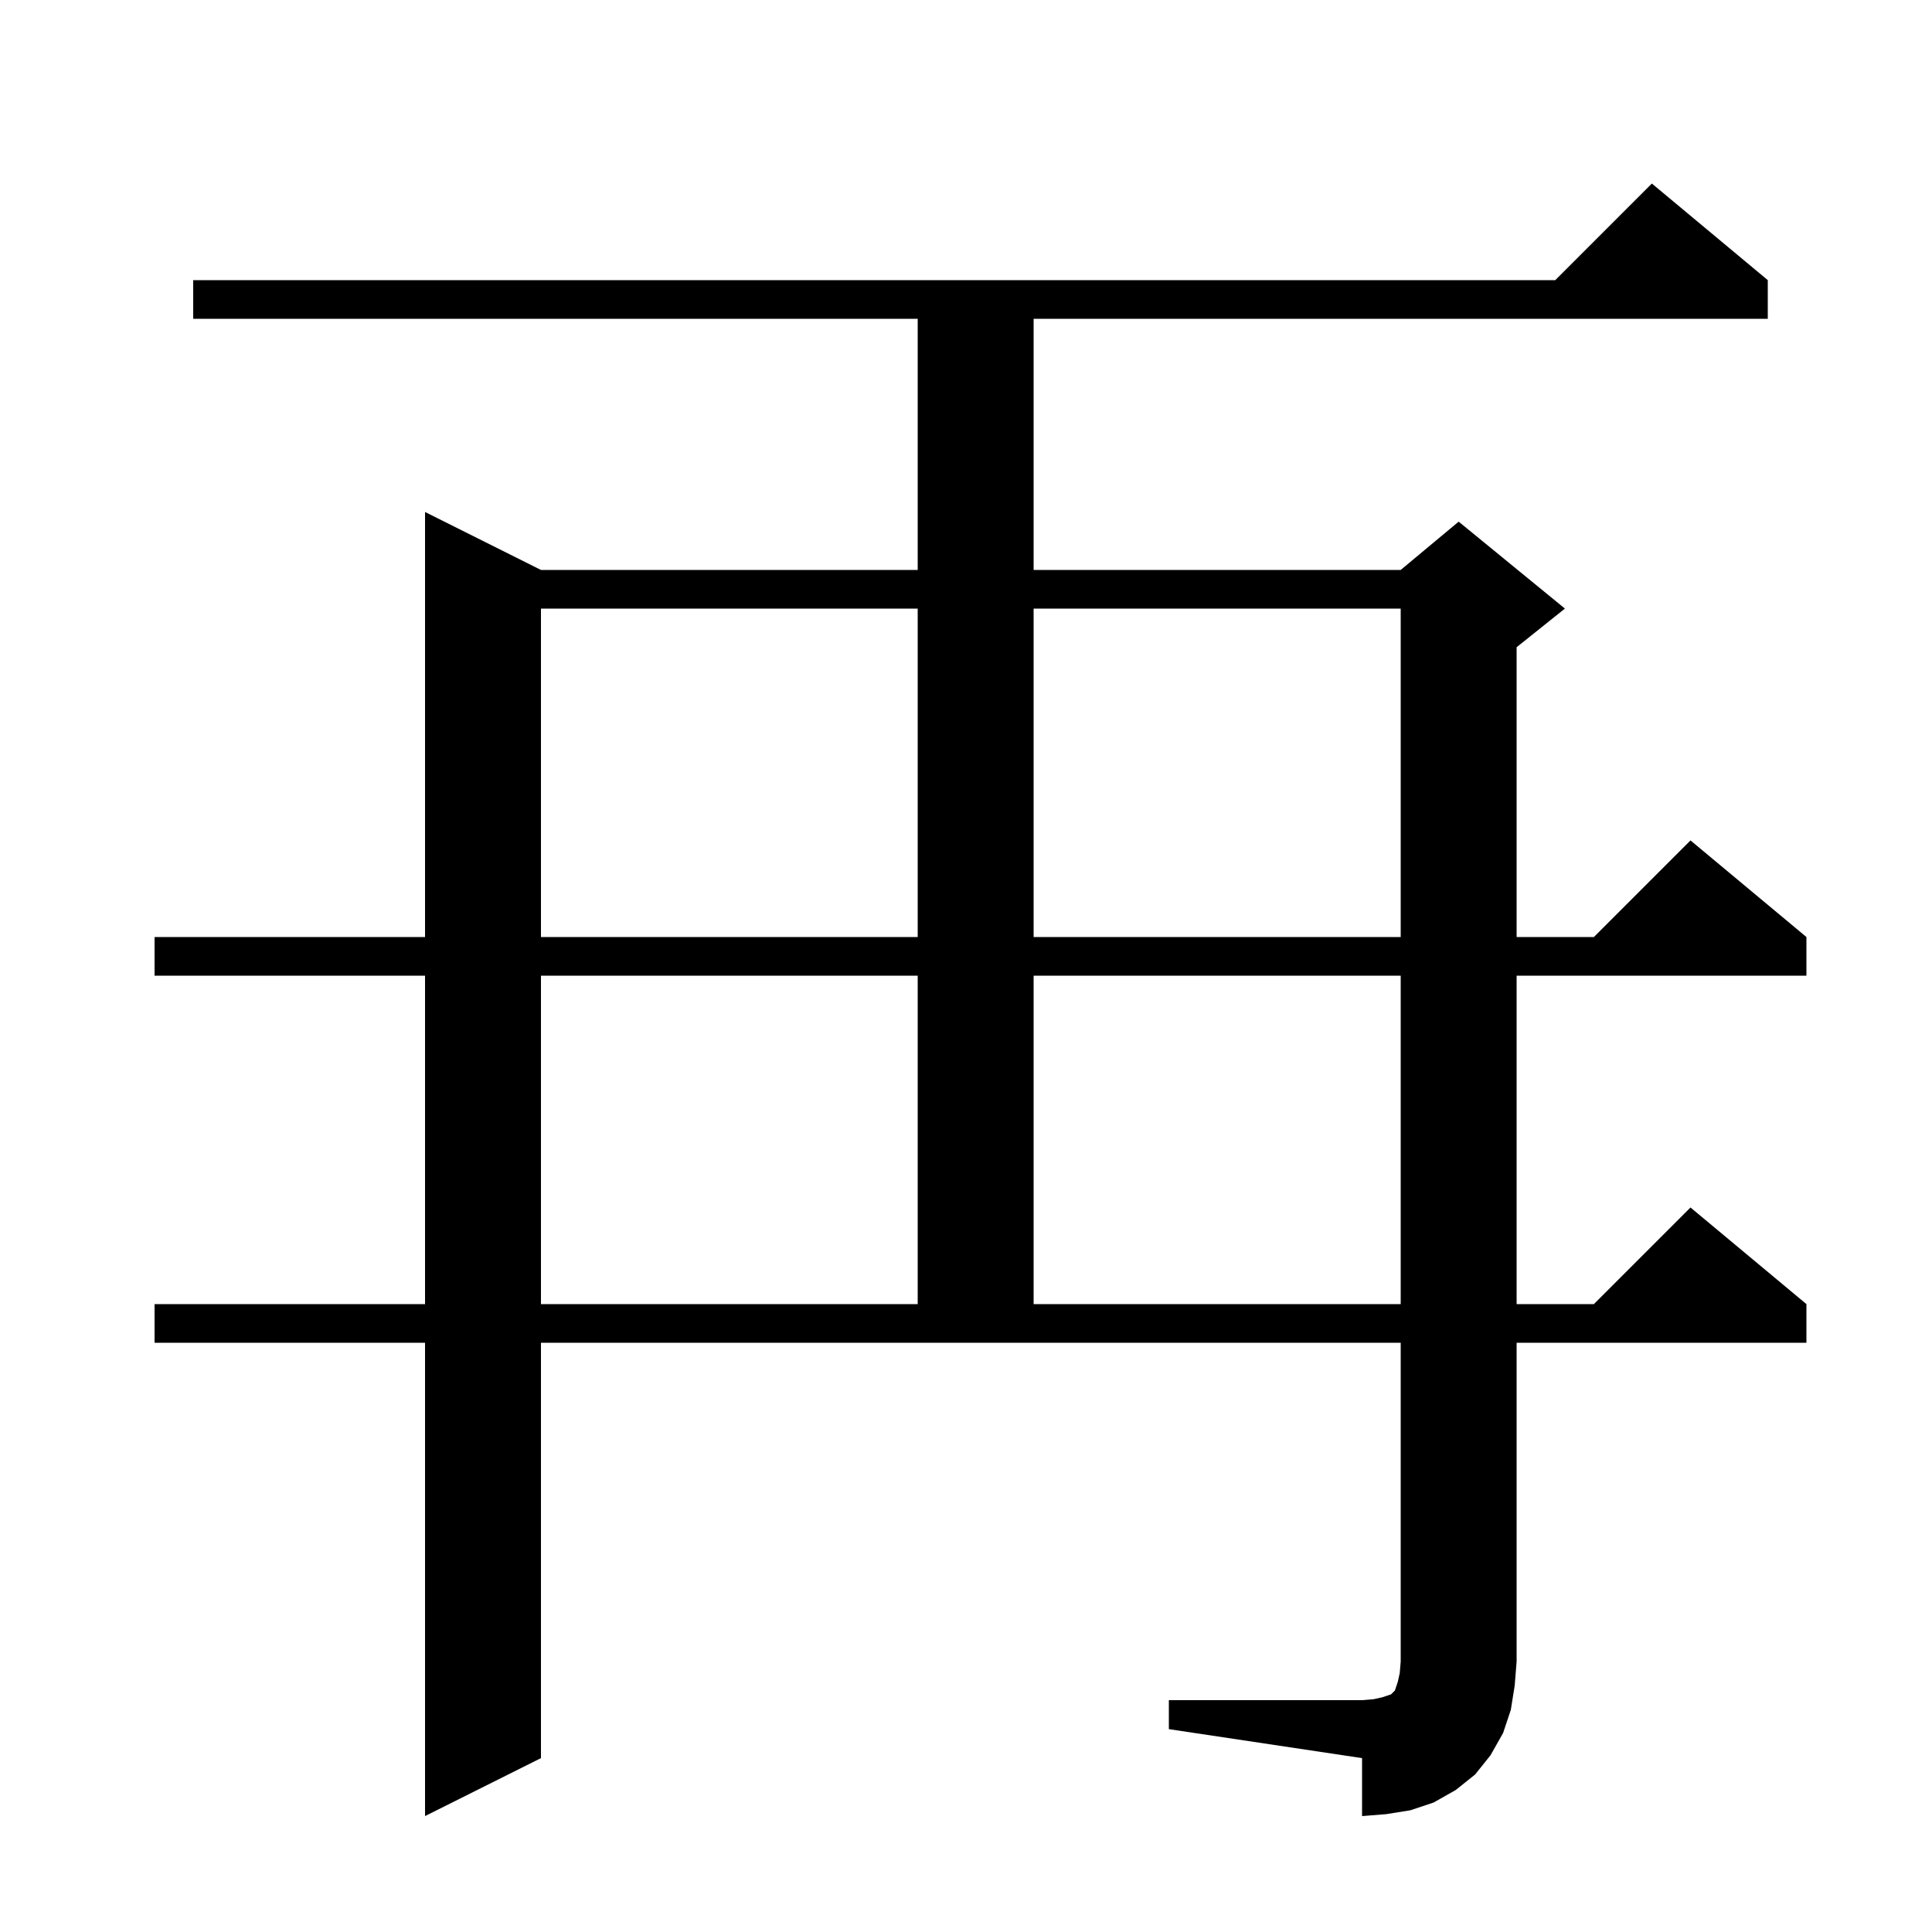 <svg xmlns="http://www.w3.org/2000/svg" xmlns:xlink="http://www.w3.org/1999/xlink" version="1.1" baseProfile="full" viewBox="0 0 200 200" width="200" height="200">
<g fill="black">
<path d="M 121.0 176.0 L 141.0 176.0 L 142.2 175.9 L 143.1 175.7 L 144.0 175.4 L 144.4 175.0 L 144.7 174.1 L 144.9 173.2 L 145.0 172.0 L 145.0 139.0 L 56.0 139.0 L 56.0 182.0 L 44.0 188.0 L 44.0 139.0 L 16.0 139.0 L 16.0 135.0 L 44.0 135.0 L 44.0 101.0 L 16.0 101.0 L 16.0 97.0 L 44.0 97.0 L 44.0 53.0 L 56.0 59.0 L 95.0 59.0 L 95.0 33.0 L 20.0 33.0 L 20.0 29.0 L 161.0 29.0 L 171.0 19.0 L 183.0 29.0 L 183.0 33.0 L 107.0 33.0 L 107.0 59.0 L 145.0 59.0 L 151.0 54.0 L 162.0 63.0 L 157.0 67.0 L 157.0 97.0 L 165.0 97.0 L 175.0 87.0 L 187.0 97.0 L 187.0 101.0 L 157.0 101.0 L 157.0 135.0 L 165.0 135.0 L 175.0 125.0 L 187.0 135.0 L 187.0 139.0 L 157.0 139.0 L 157.0 172.0 L 156.8 174.5 L 156.4 177.0 L 155.6 179.4 L 154.3 181.7 L 152.7 183.7 L 150.7 185.3 L 148.4 186.6 L 146.0 187.4 L 143.5 187.8 L 141.0 188.0 L 141.0 182.0 L 121.0 179.0 Z M 56.0 101.0 L 56.0 135.0 L 95.0 135.0 L 95.0 101.0 Z M 107.0 101.0 L 107.0 135.0 L 145.0 135.0 L 145.0 101.0 Z M 56.0 63.0 L 56.0 97.0 L 95.0 97.0 L 95.0 63.0 Z M 107.0 63.0 L 107.0 97.0 L 145.0 97.0 L 145.0 63.0 Z " />
</g>
</svg>

